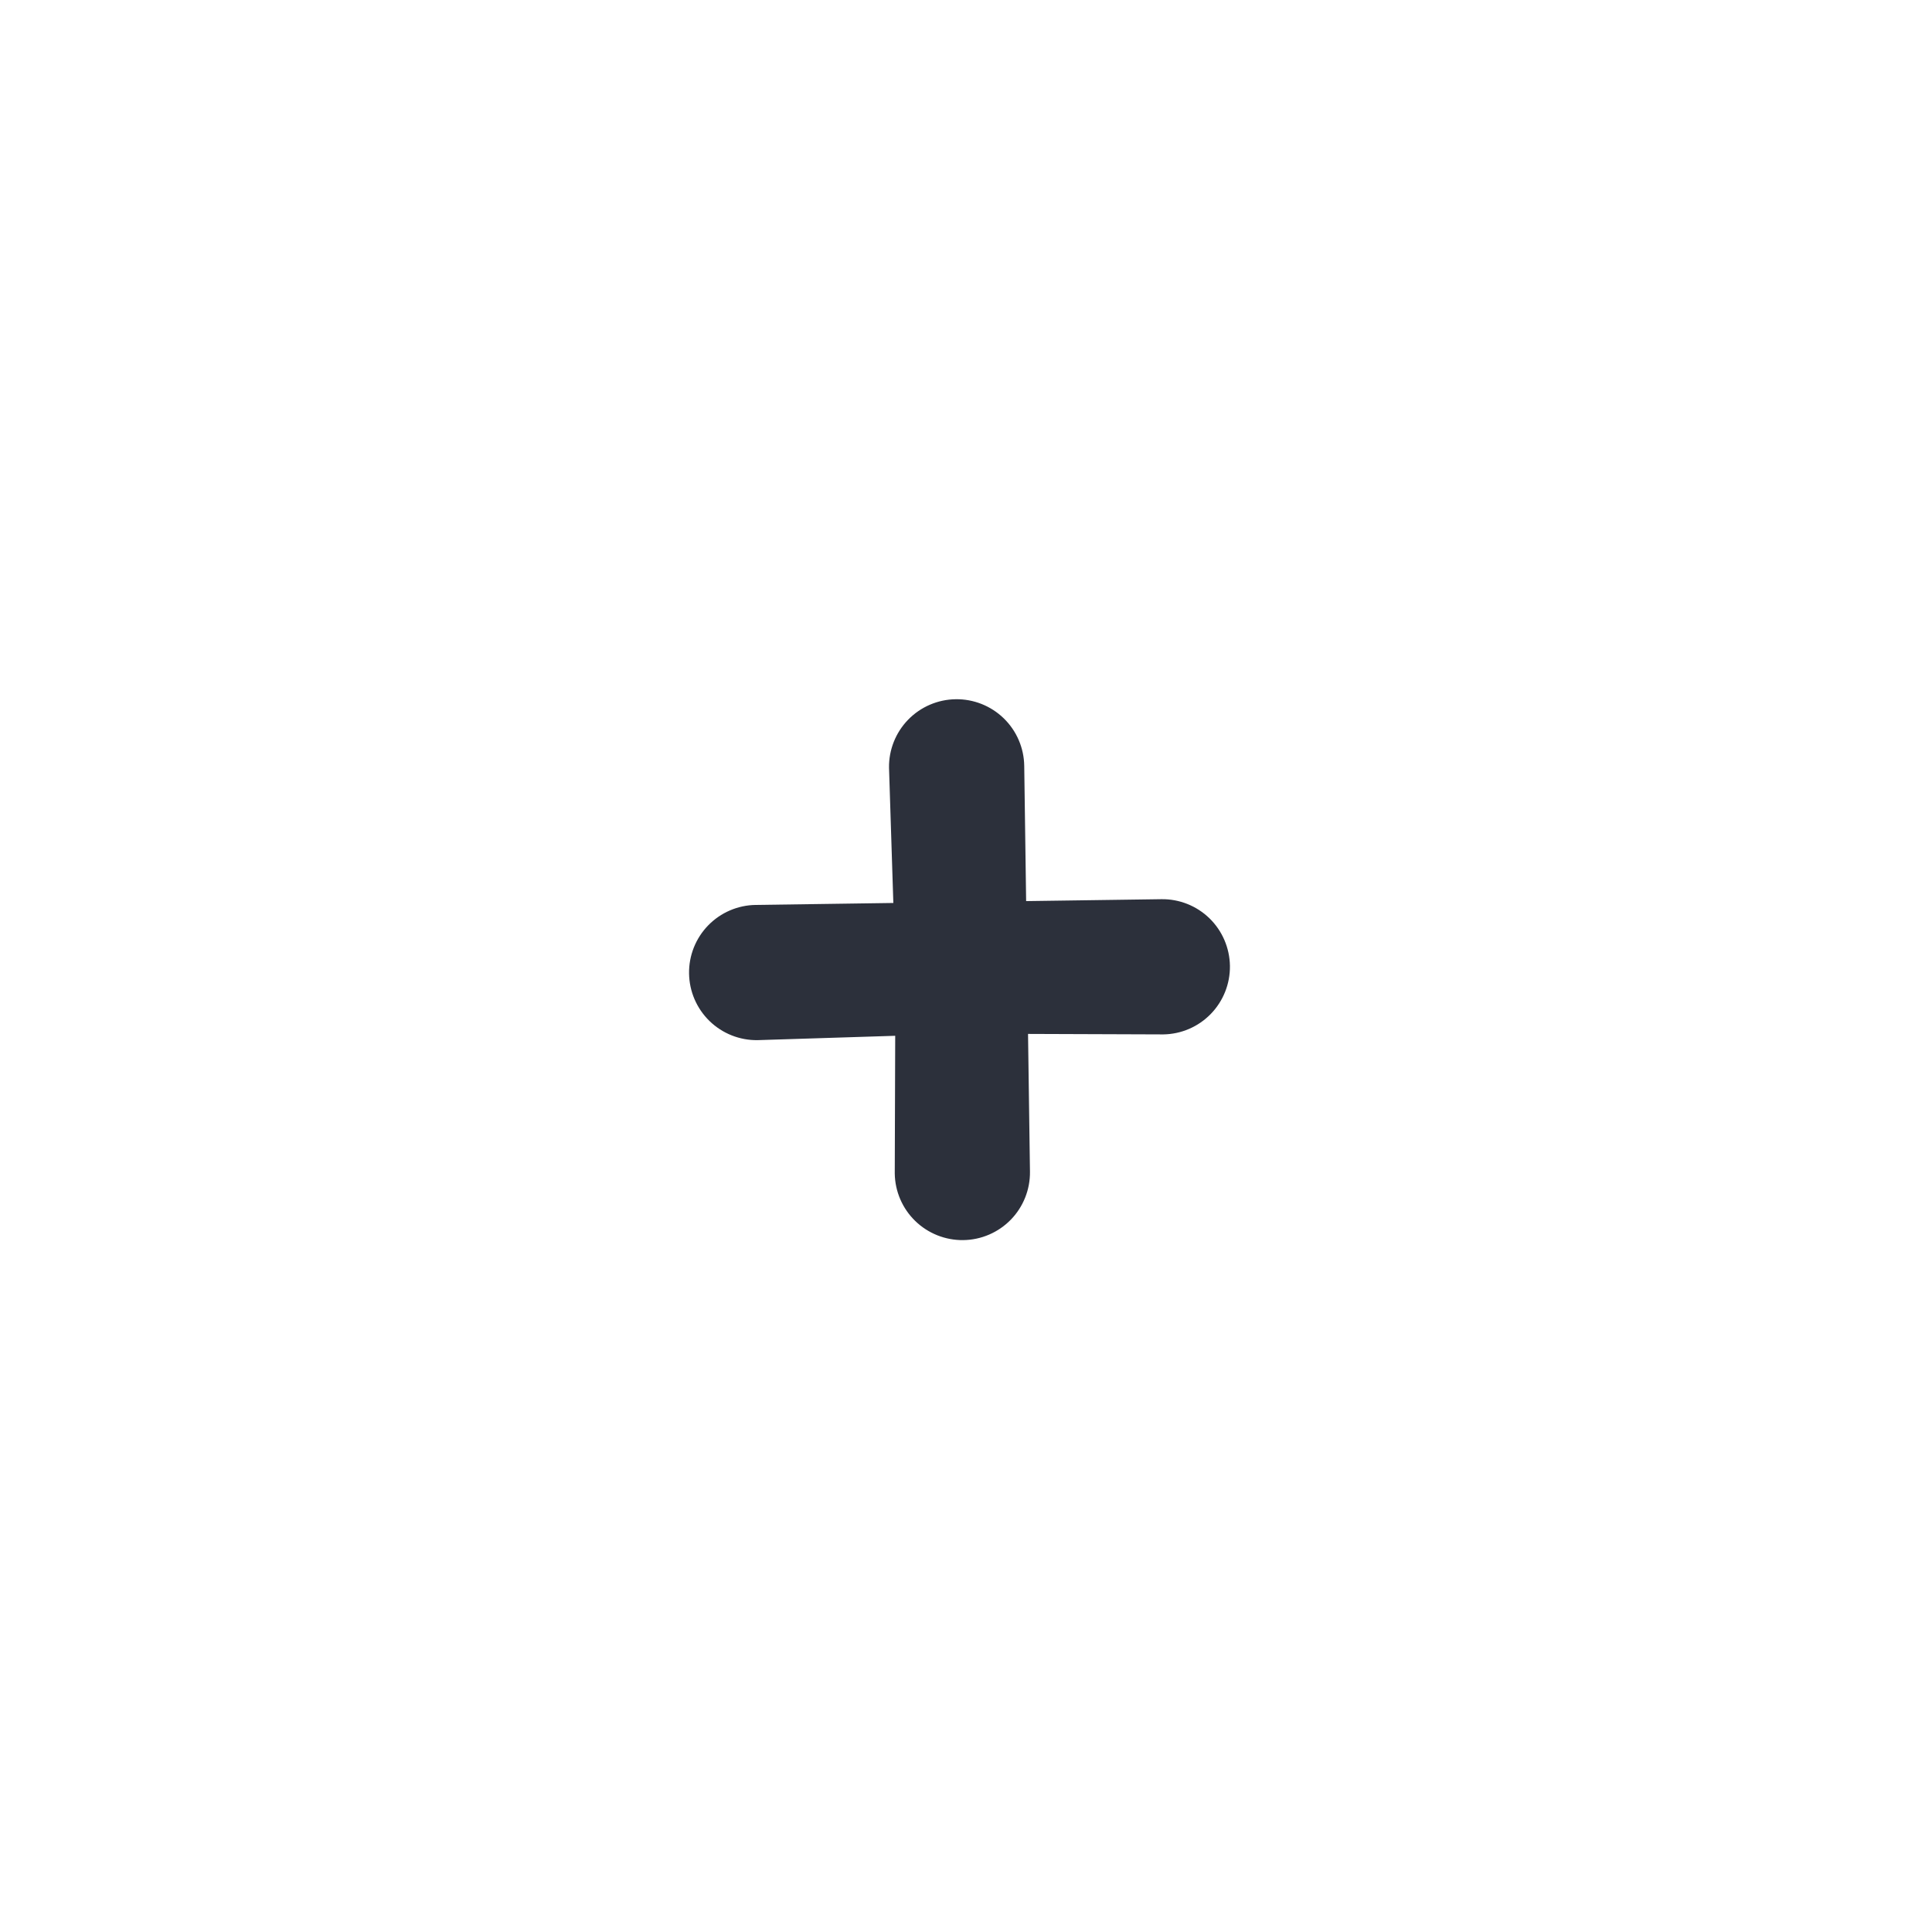 <svg width="64" height="64" viewBox="0 0 64 64" fill="none" xmlns="http://www.w3.org/2000/svg">
<g id="zoom in" filter="url(#filter0_d_3976_2649)">
<circle id="Ellipse 9" cx="25.5" cy="25.5" r="25.5" transform="matrix(-0.014 -1 -1 0.014 57.643 54.258)" fill="white"/>
<path id="Vector" d="M33.929 22.371L33.992 26.85L38.472 26.787C39.066 26.778 39.639 27.006 40.065 27.42C40.49 27.834 40.734 28.401 40.743 28.995C40.751 29.589 40.523 30.162 40.109 30.588C39.695 31.014 39.129 31.258 38.535 31.266L34.055 31.25L34.119 35.809C34.127 36.403 33.9 36.976 33.486 37.402C33.071 37.828 32.505 38.072 31.911 38.08C31.317 38.088 30.744 37.86 30.318 37.446C29.892 37.032 29.648 36.466 29.64 35.872L29.655 31.312L25.097 31.456C24.503 31.465 23.93 31.237 23.504 30.823C23.078 30.408 22.834 29.842 22.826 29.248C22.817 28.654 23.045 28.081 23.459 27.655C23.873 27.229 24.44 26.985 25.034 26.977L29.593 26.912L29.45 22.434C29.441 21.84 29.669 21.267 30.083 20.841C30.497 20.415 31.064 20.171 31.658 20.163C32.252 20.154 32.825 20.382 33.251 20.796C33.677 21.21 33.921 21.777 33.929 22.371Z" fill="#2C303B"/>
</g>
<defs>
<filter id="filter0_d_3976_2649" x="0.284" y="0.621" width="63" height="63" filterUnits="userSpaceOnUse" color-interpolation-filters="sRGB">
<feFlood flood-opacity="0" result="BackgroundImageFix"/>
<feColorMatrix in="SourceAlpha" type="matrix" values="0 0 0 0 0 0 0 0 0 0 0 0 0 0 0 0 0 0 127 0" result="hardAlpha"/>
<feOffset dy="3"/>
<feGaussianBlur stdDeviation="3"/>
<feComposite in2="hardAlpha" operator="out"/>
<feColorMatrix type="matrix" values="0 0 0 0 0.41 0 0 0 0 0.41 0 0 0 0 0.41 0 0 0 0.2 0"/>
<feBlend mode="normal" in2="BackgroundImageFix" result="effect1_dropShadow_3976_2649"/>
<feBlend mode="normal" in="SourceGraphic" in2="effect1_dropShadow_3976_2649" result="shape"/>
</filter>
</defs>
</svg>
